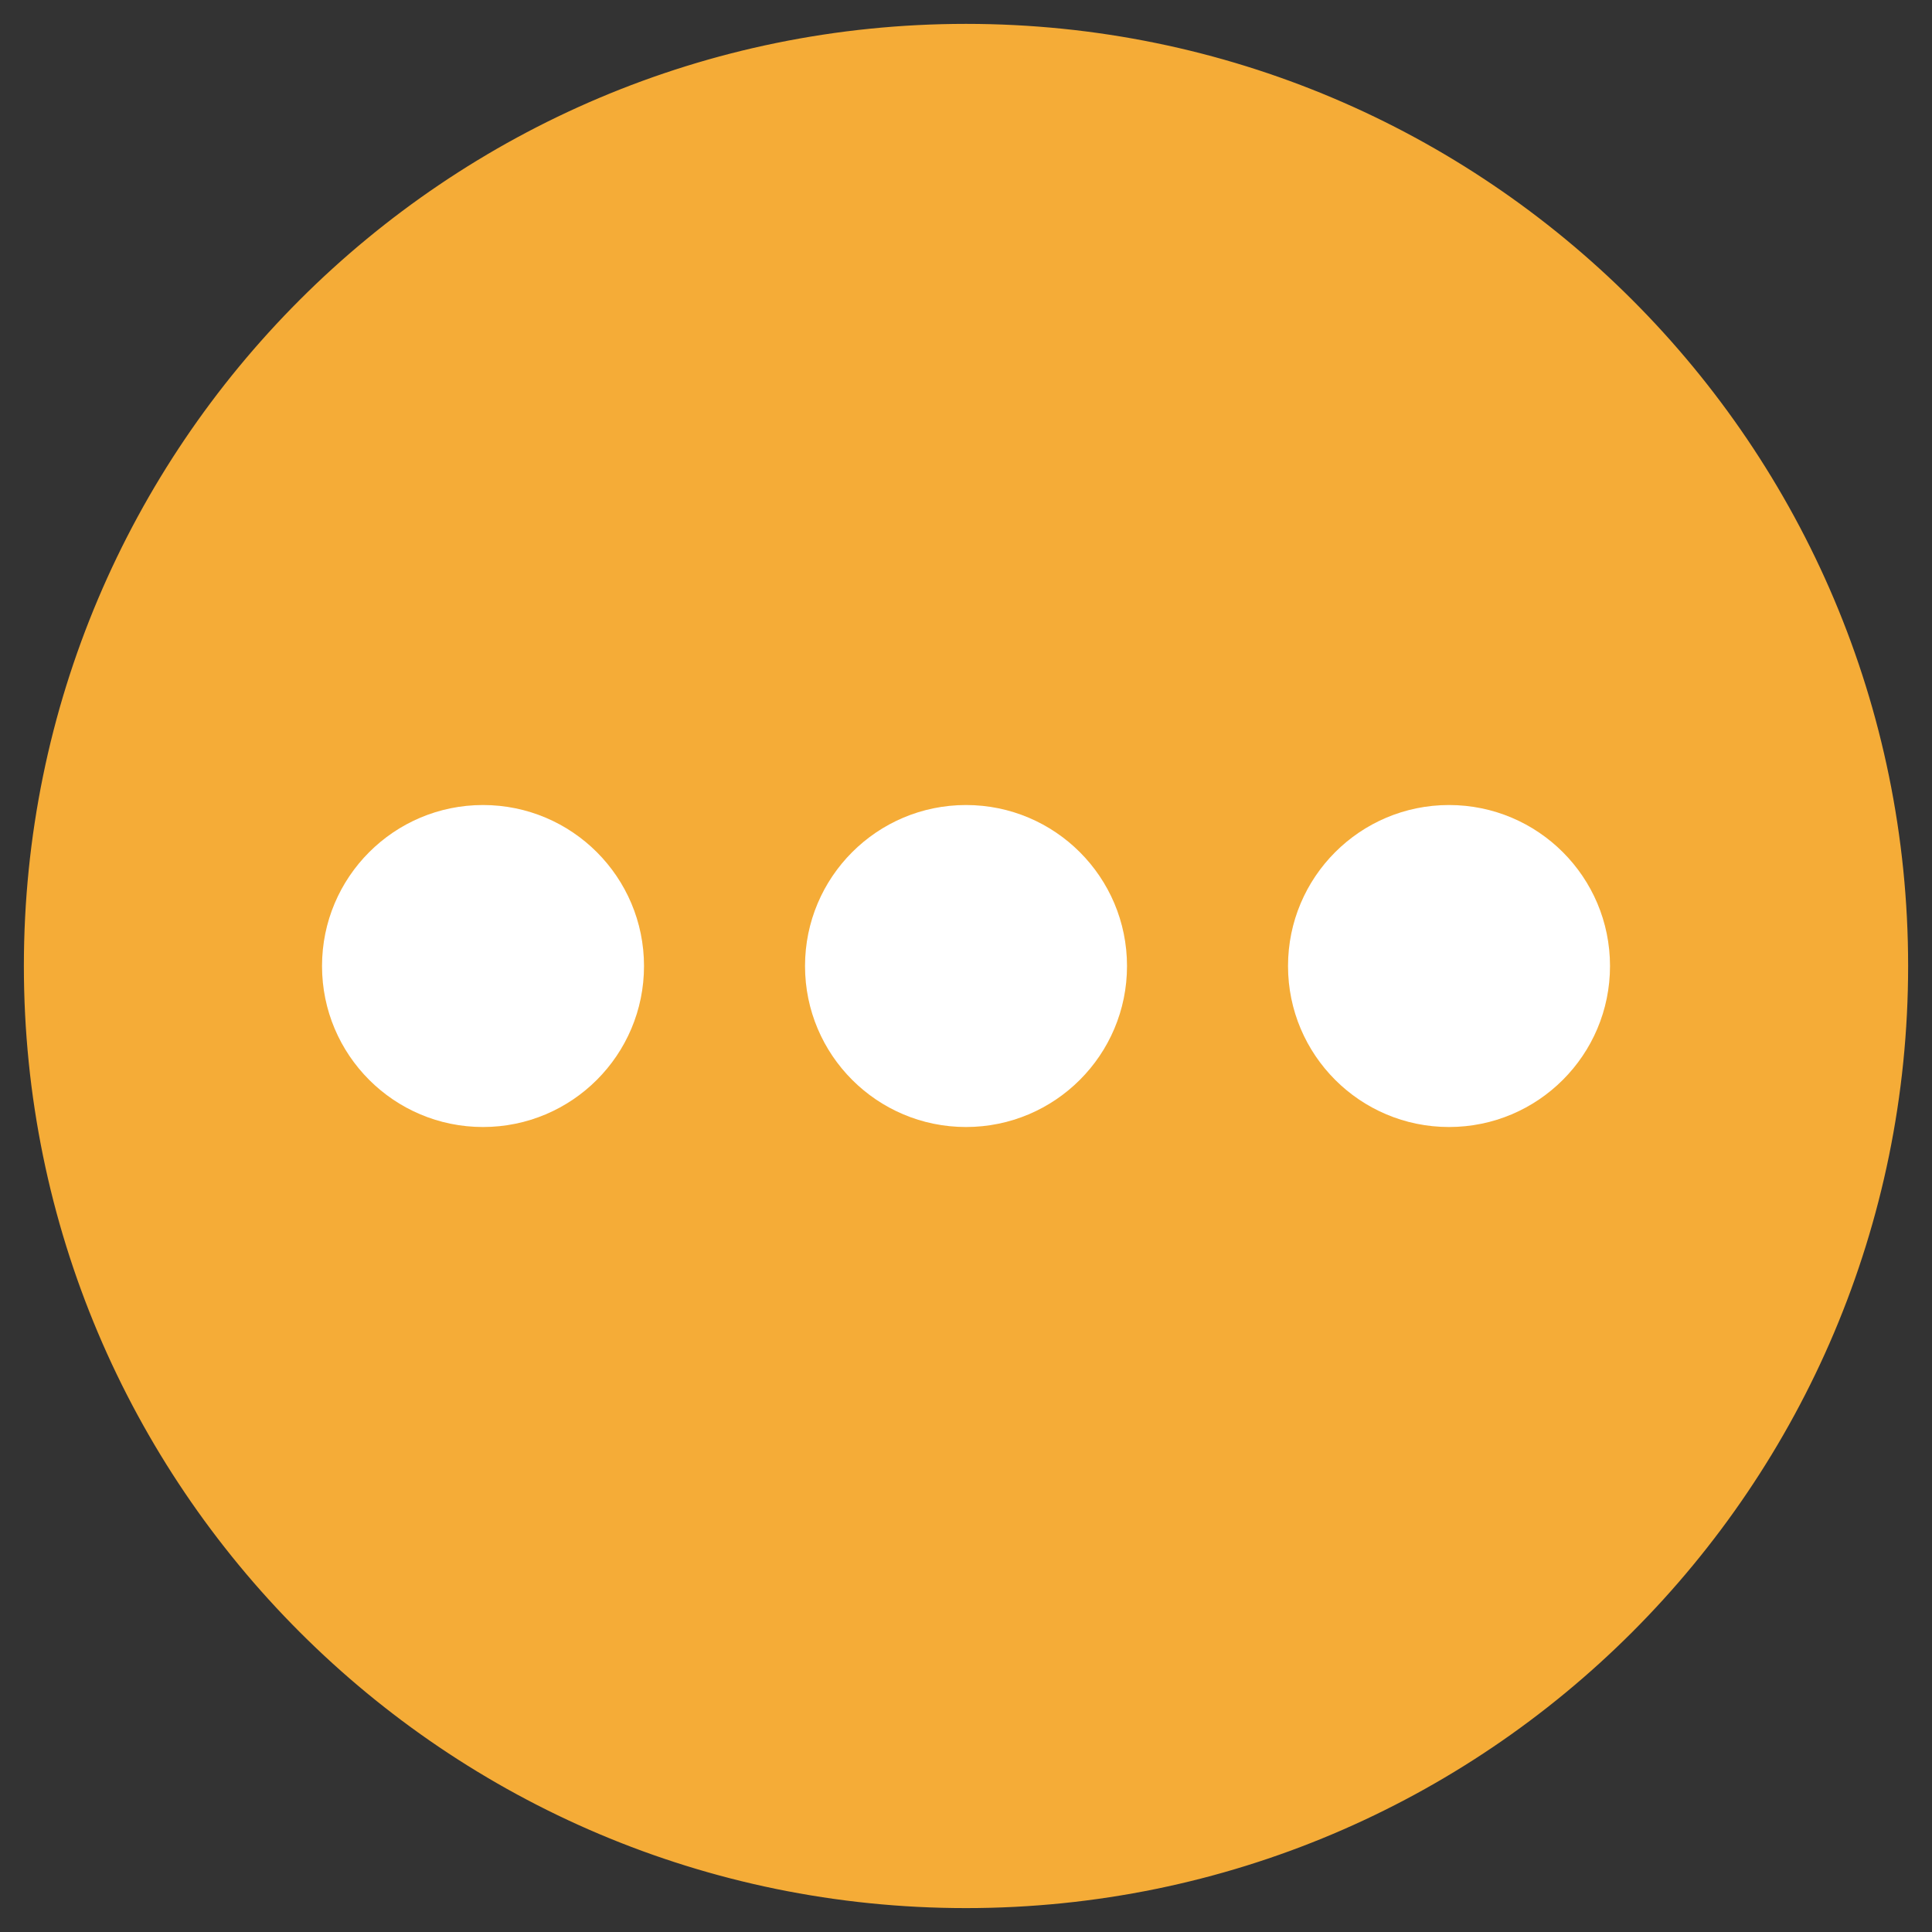 <svg width="59" height="59" viewBox="0 0 59 59" fill="none" xmlns="http://www.w3.org/2000/svg">
<rect x="0" y="0" width="59" height="59" fill="#333333" stroke="none"/>
<g clip-path="url(#clip0_20010_116380)">
<path d="M29.5 57.77C45.113 57.77 57.771 45.113 57.771 29.499C57.771 13.886 45.113 1.229 29.5 1.229C13.886 1.229 1.229 13.886 1.229 29.499C1.229 45.113 13.886 57.77 29.5 57.77Z" fill="#F5AC37" stroke="#F5AC37"/>
<path d="M14.75 34.417C17.466 34.417 19.667 32.216 19.667 29.501C19.667 26.785 17.466 24.584 14.75 24.584C12.035 24.584 9.834 26.785 9.834 29.501C9.834 32.216 12.035 34.417 14.75 34.417Z" fill="white"/>
<path d="M29.5 34.417C32.216 34.417 34.417 32.216 34.417 29.501C34.417 26.785 32.216 24.584 29.5 24.584C26.785 24.584 24.584 26.785 24.584 29.501C24.584 32.216 26.785 34.417 29.5 34.417Z" fill="white"/>
<path d="M44.25 34.417C46.966 34.417 49.167 32.216 49.167 29.501C49.167 26.785 46.966 24.584 44.25 24.584C41.535 24.584 39.334 26.785 39.334 29.501C39.334 32.216 41.535 34.417 44.25 34.417Z" fill="white"/>
</g>
<defs>
<clipPath id="clip0_20010_116380">
<rect width="59" height="59" fill="white"/>
</clipPath>
</defs>
</svg>
